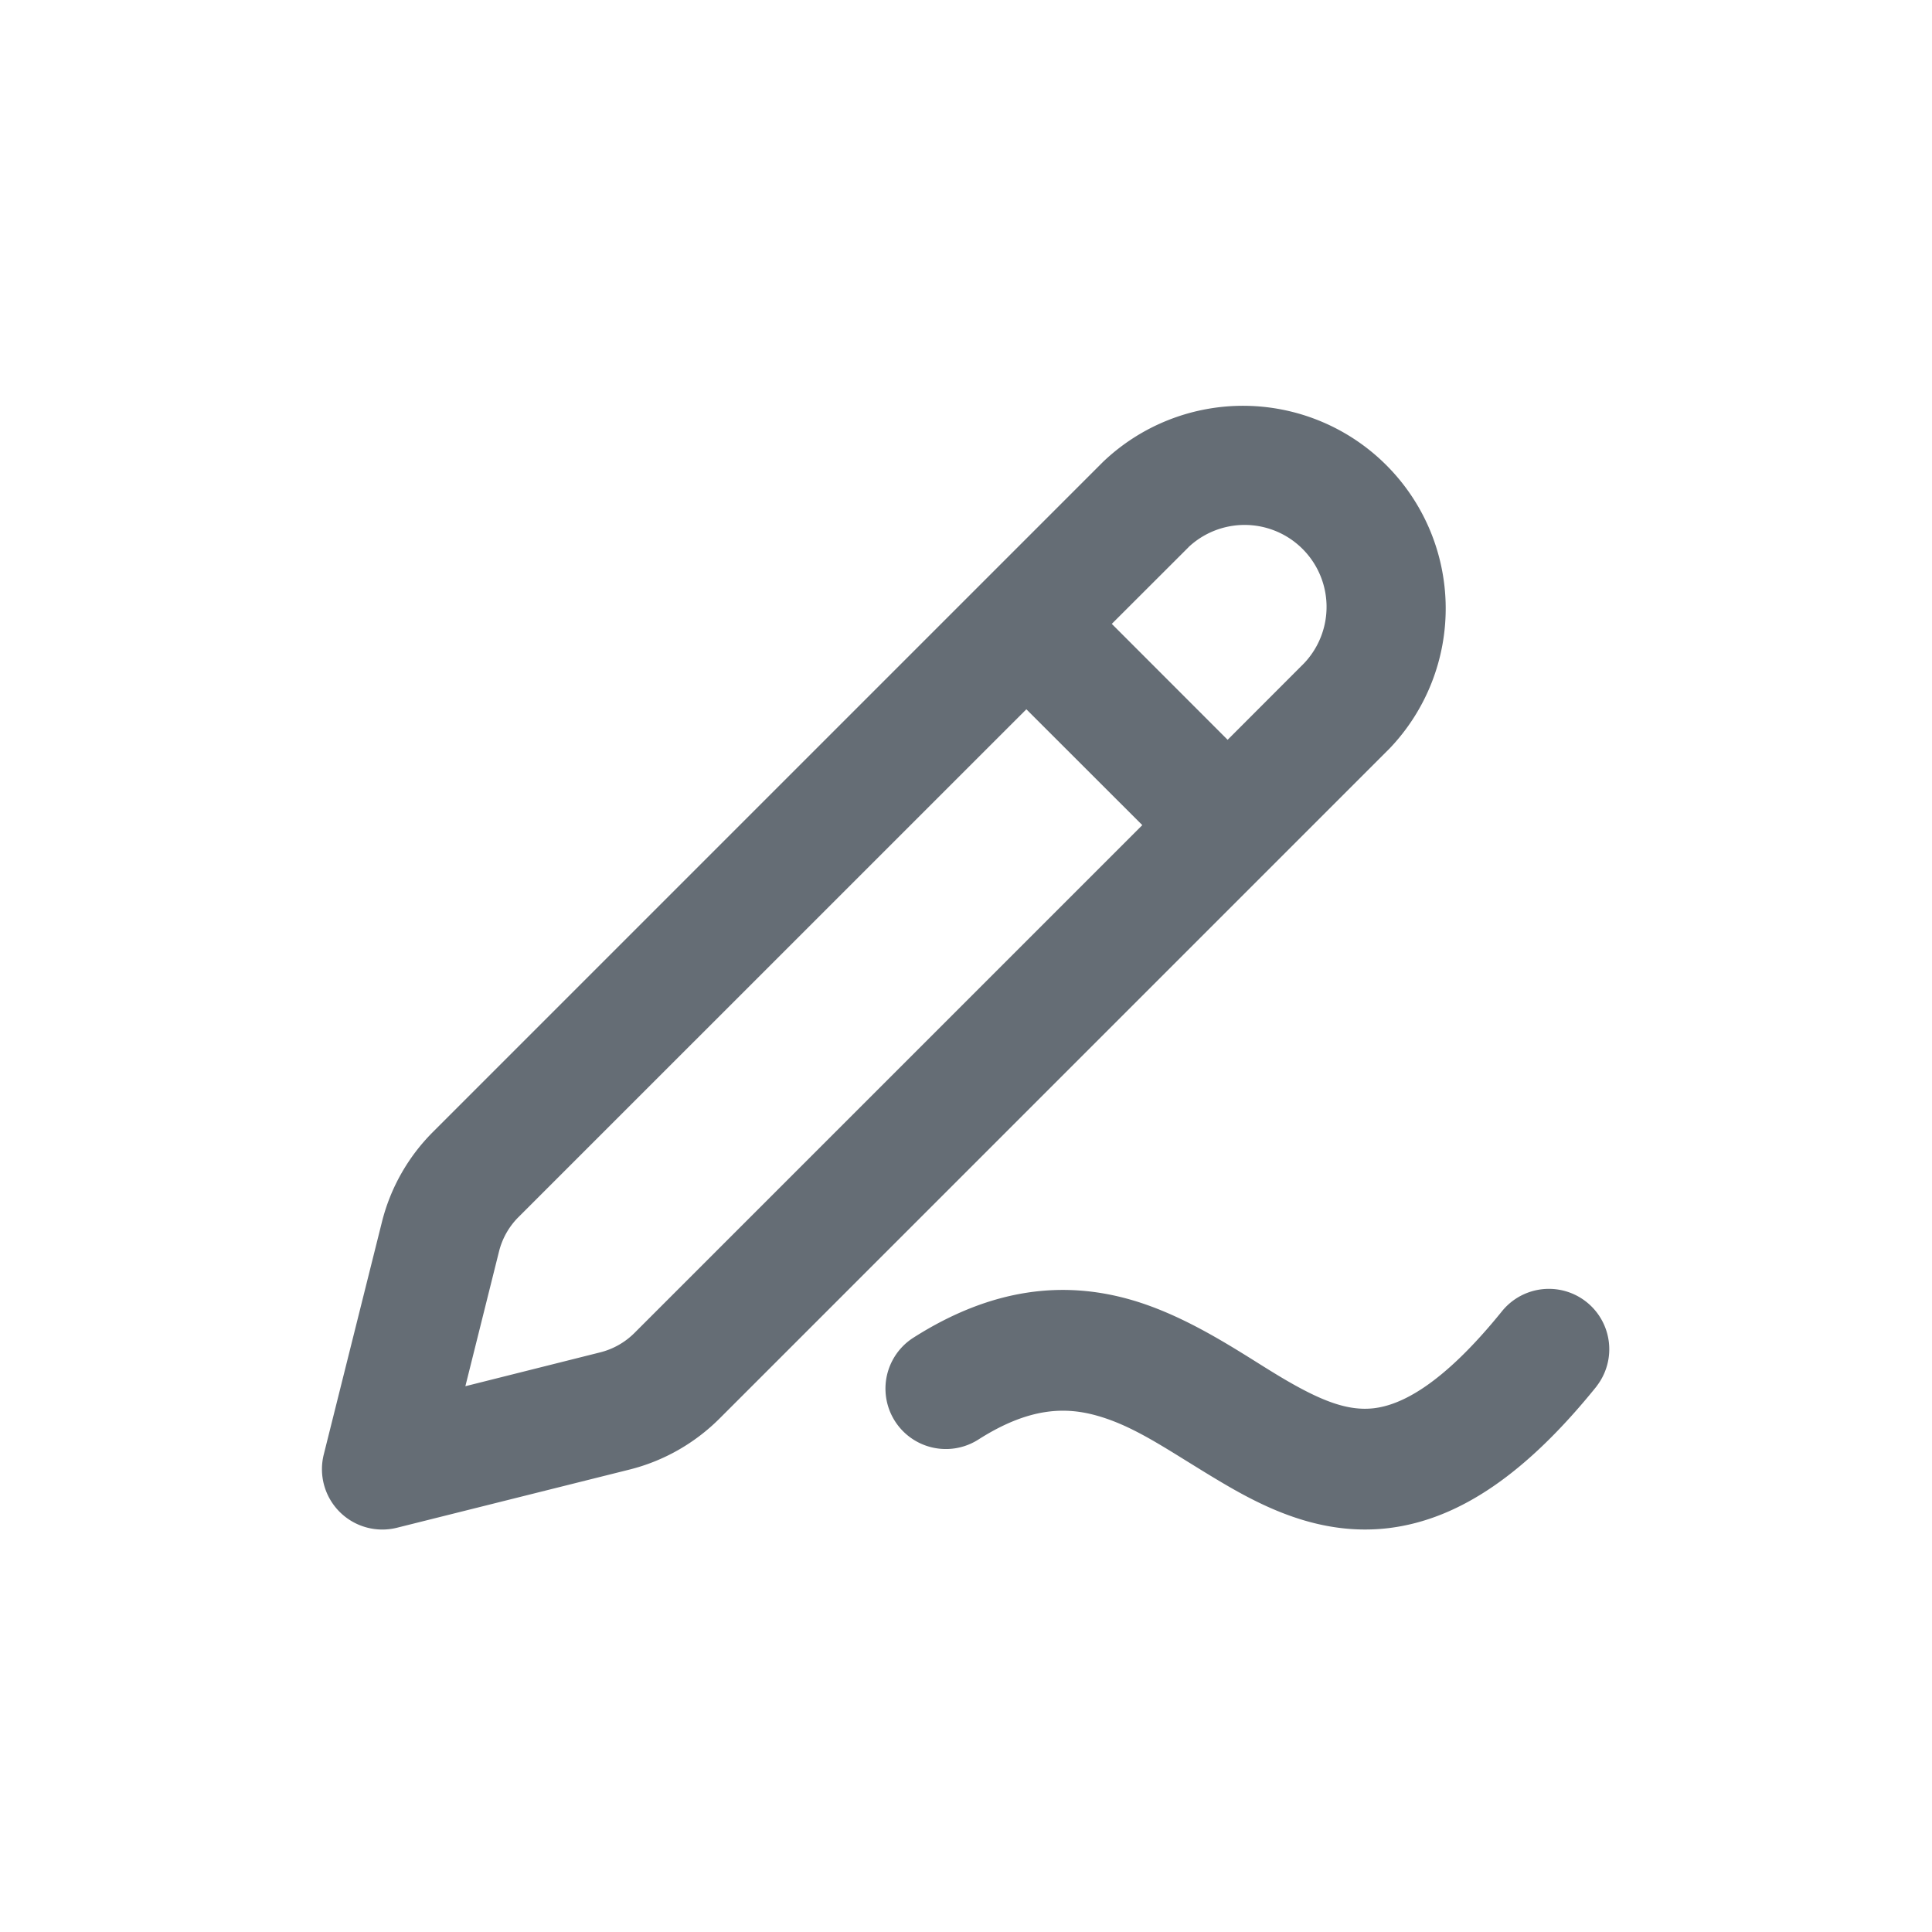<svg xmlns="http://www.w3.org/2000/svg" width="24" height="24" fill="currentColor" viewBox="0 0 24 24">
  <path fill="#656D75" fill-rule="evenodd" d="m14.764 6.798-.953.952 1.439 1.44.952-.953a1.018 1.018 0 0 0-1.438-1.44ZM6.44 15.12l6.31-6.309 1.44 1.439-6.31 6.31a.917.917 0 0 1-.426.24l-1.673.42.418-1.674a.917.917 0 0 1 .241-.426Zm7.263-9.383a2.518 2.518 0 0 1 3.56 3.56L8.94 17.62c-.31.31-.697.53-1.122.636l-2.886.722a.75.75 0 0 1-.91-.91l.722-2.886c.106-.425.326-.813.636-1.122l8.323-8.323Zm6.13 11.484a.75.75 0 0 0-1.167-.942c-.761.944-1.274 1.174-1.594 1.214-.329.04-.666-.089-1.186-.401a16.373 16.373 0 0 1-.262-.162c-.431-.27-.985-.616-1.583-.786-.815-.232-1.707-.155-2.694.473a.75.75 0 0 0 .806 1.266c.638-.407 1.09-.406 1.478-.296.373.106.7.308 1.117.567.114.07.235.146.366.224.542.325 1.268.711 2.142.604.884-.11 1.714-.69 2.578-1.761Z" clip-rule="evenodd"/>
</svg>
